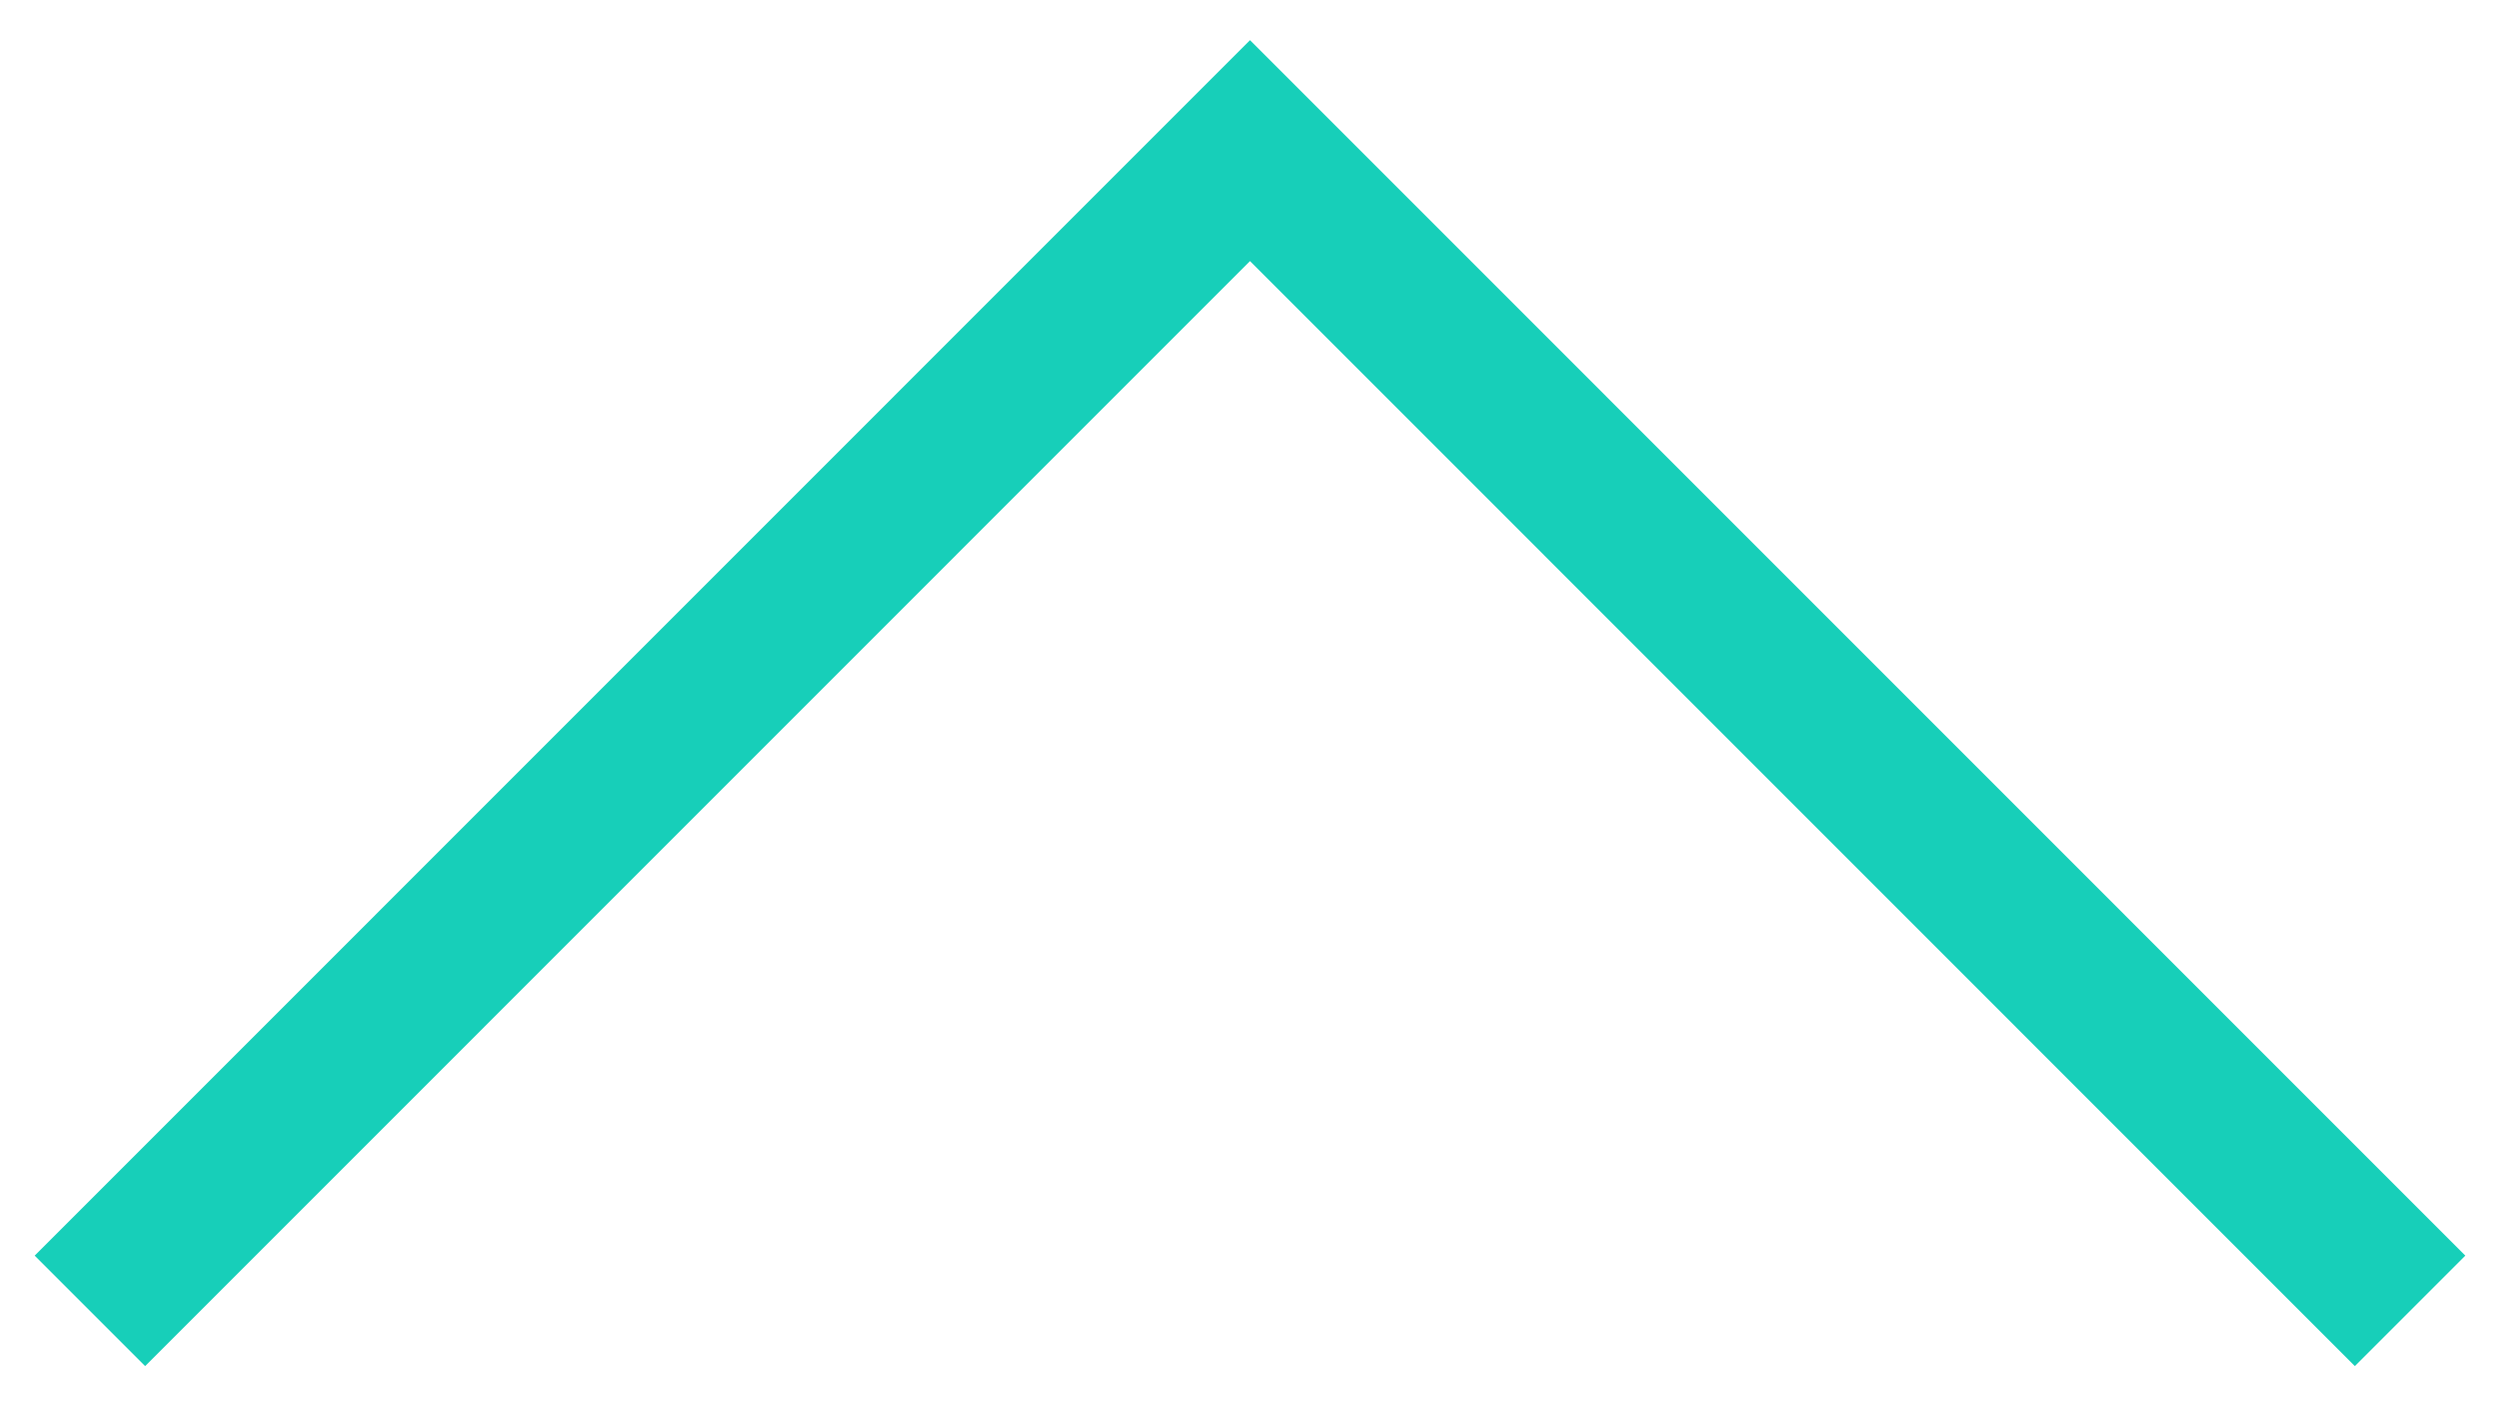 <svg version="1.1" xmlns="http://www.w3.org/2000/svg" xmlns:xlink="http://www.w3.org/1999/xlink" x="0px" y="0px"
	 width="16px" height="9px" viewBox="-164.5 181.5 16 9" enable-background="new -164.5 181.5 16 9" xml:space="preserve">
<polygon fill="#17CFB9" points="-156.5,183.171 -163.571,190.243 -164.278,189.536 -156.5,181.757 -148.722,189.536 
	-149.429,190.243 "/>
</svg>
